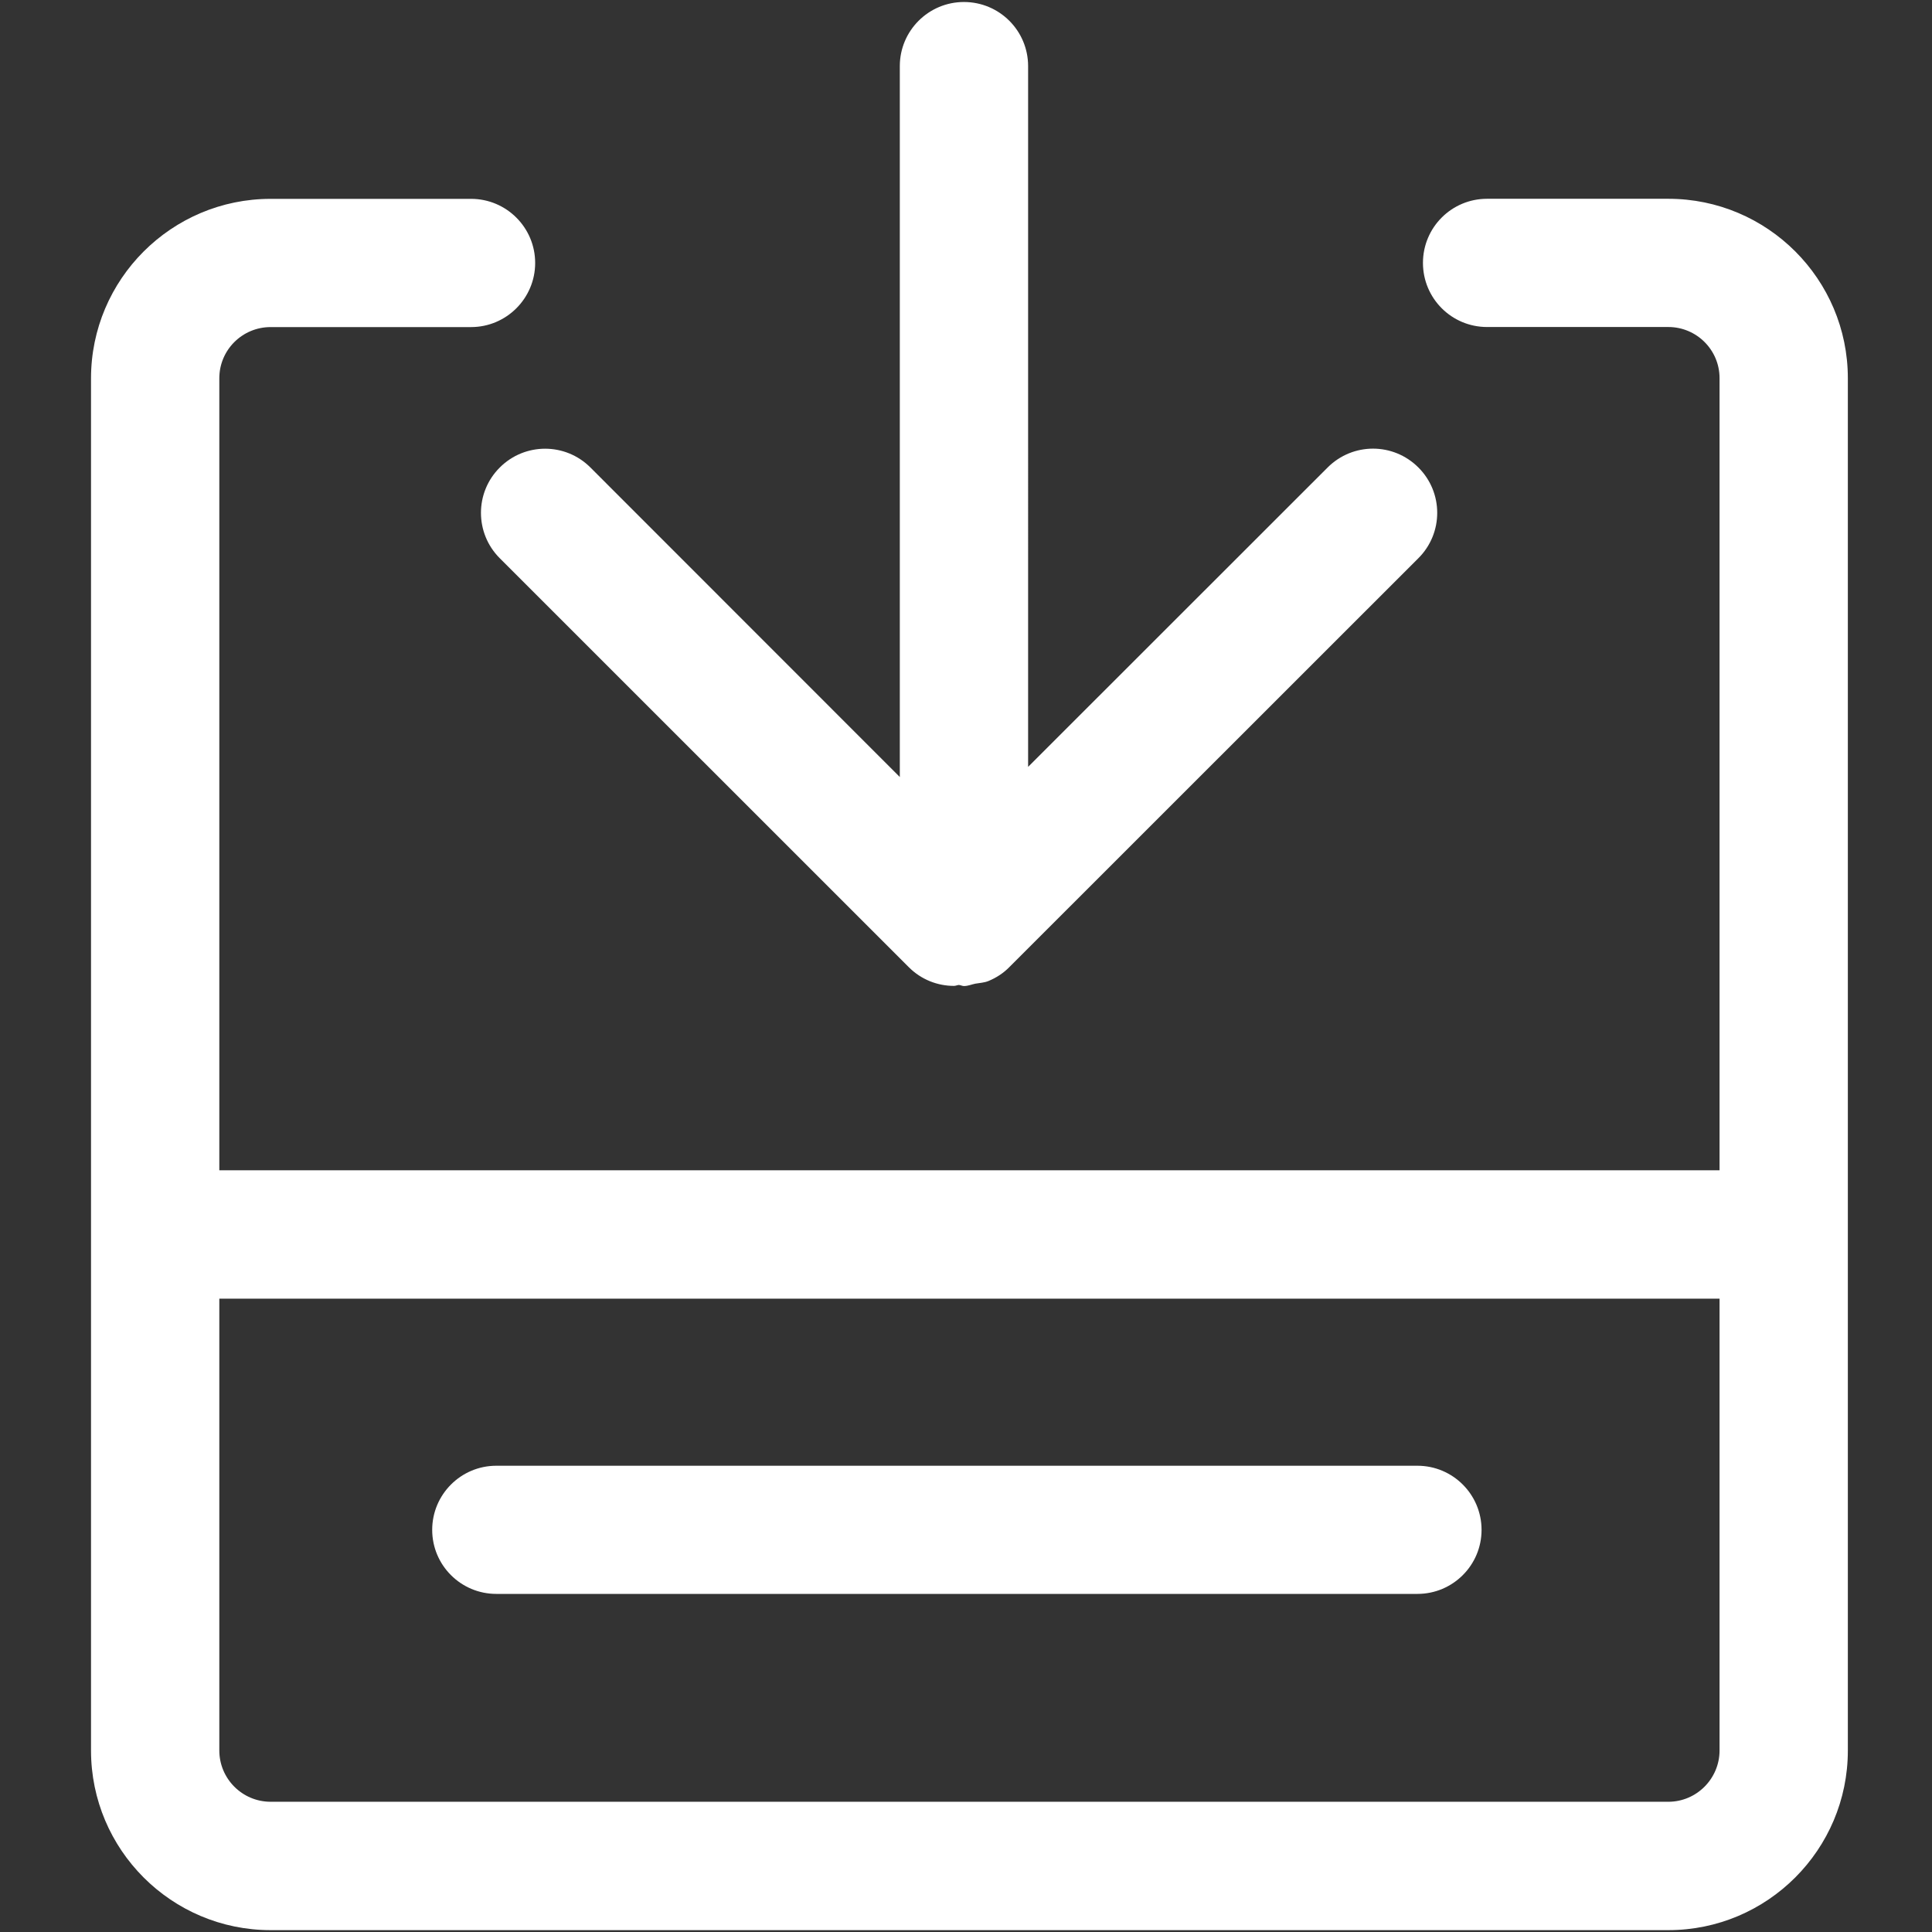 <?xml version="1.0" encoding="utf-8"?>
<!-- Generator: Adobe Illustrator 16.0.0, SVG Export Plug-In . SVG Version: 6.00 Build 0)  -->
<!DOCTYPE svg PUBLIC "-//W3C//DTD SVG 1.1//EN" "http://www.w3.org/Graphics/SVG/1.1/DTD/svg11.dtd">
<svg version="1.1" id="图层_1" xmlns="http://www.w3.org/2000/svg" xmlns:xlink="http://www.w3.org/1999/xlink" x="0px" y="0px"
	 width="27px" height="27px" viewBox="0 0 27 27" enable-background="new 0 0 27 27" xml:space="preserve">
<rect x="0" y="0" width="27" height="27" fill="#333333" stroke="none"/>
<g>
	<path fill="#FFFFFF" d="M23.315,25.18H3.782c-0.396,0-0.717-0.322-0.717-0.717v-6.314h20.966v6.314
		C24.031,24.857,23.71,25.18,23.315,25.18 M23.315,2.778h-2.533c-0.496,0-0.896,0.401-0.896,0.896c0,0.495,0.4,0.896,0.896,0.896
		h2.533c0.395,0,0.716,0.32,0.716,0.715v11.07H3.065V5.286c0-0.395,0.321-0.715,0.717-0.715h2.801c0.494,0,0.896-0.402,0.896-0.896
		c0-0.495-0.402-0.896-0.896-0.896H3.782c-1.384,0-2.51,1.125-2.51,2.508v19.177c0,1.385,1.125,2.51,2.51,2.51h19.533
		c1.384,0,2.509-1.125,2.509-2.51V5.286C25.824,3.902,24.699,2.778,23.315,2.778"/>
	<path fill="#FFFFFF" d="M19.809,20.484H6.936c-0.495,0-0.896,0.402-0.896,0.896s0.401,0.895,0.896,0.895h12.873
		c0.494,0,0.896-0.4,0.896-0.895S20.303,20.484,19.809,20.484z M6.984,7.801l5.715,5.714c0.175,0.176,0.404,0.263,0.633,0.263
		c0.024,0,0.046-0.012,0.068-0.013c0.024,0.001,0.047,0.015,0.071,0.015c0.059,0,0.107-0.023,0.159-0.033
		c0.062-0.011,0.124-0.013,0.183-0.037c0.11-0.045,0.213-0.112,0.295-0.197l5.714-5.712c0.351-0.35,0.351-0.918,0-1.268
		c-0.351-0.351-0.917-0.351-1.268,0l-4.186,4.184V0.924c0-0.495-0.401-0.896-0.897-0.896c-0.494,0-0.896,0.401-0.896,0.896v9.935
		L8.252,6.534c-0.35-0.351-0.918-0.351-1.268,0C6.634,6.883,6.634,7.451,6.984,7.801z"/>
</g>
</svg>
